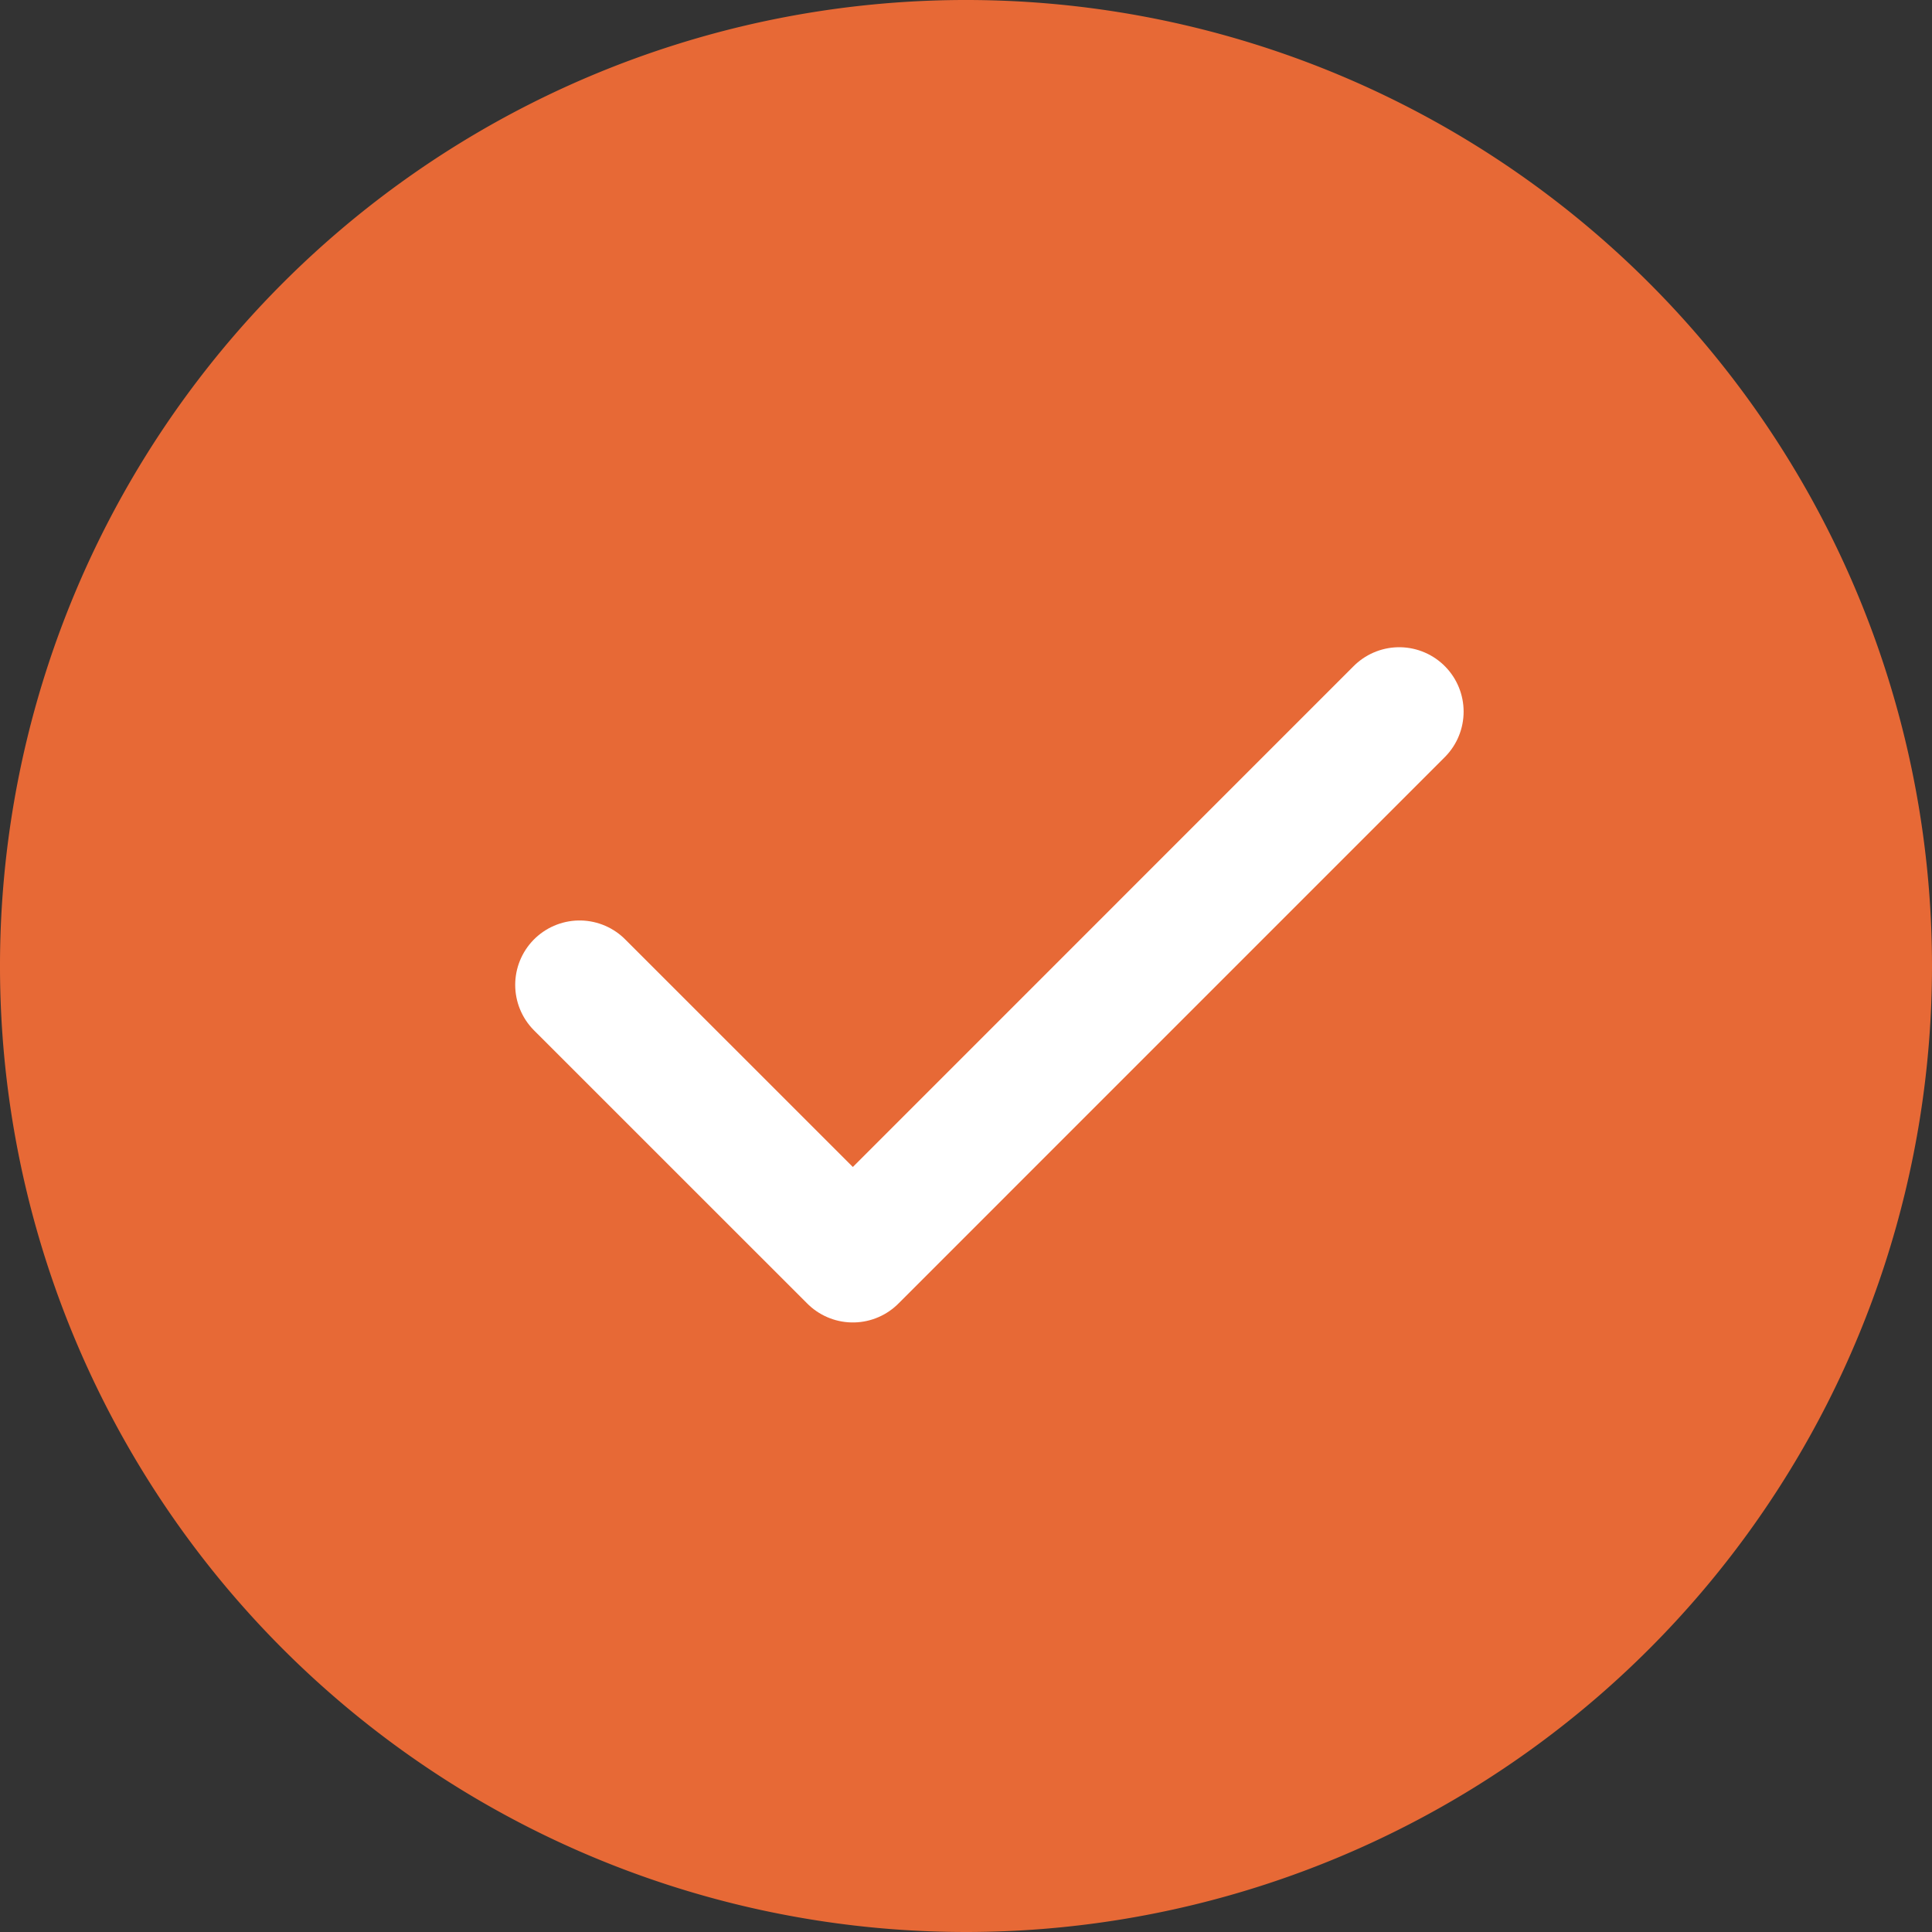 <svg xmlns="http://www.w3.org/2000/svg" width="30" height="30" viewBox="402 508.95 30 30"><rect x="402" y="508.95" width="30" height="30" fill="#333333" stroke="none"/><g data-name="Groupe 15971"><path d="M402 523.9a15 15 0 1 1 0 .1z" fill="#e76936" fill-rule="evenodd" data-name="Ellipse 290"/><g data-name="Interface / Check"><path d="m411 524.243 4.243 4.242 8.484-8.485" stroke-linejoin="round" stroke-linecap="round" stroke-width="2" stroke="#fff" fill="transparent" data-name="Vector"/></g></g></svg>
